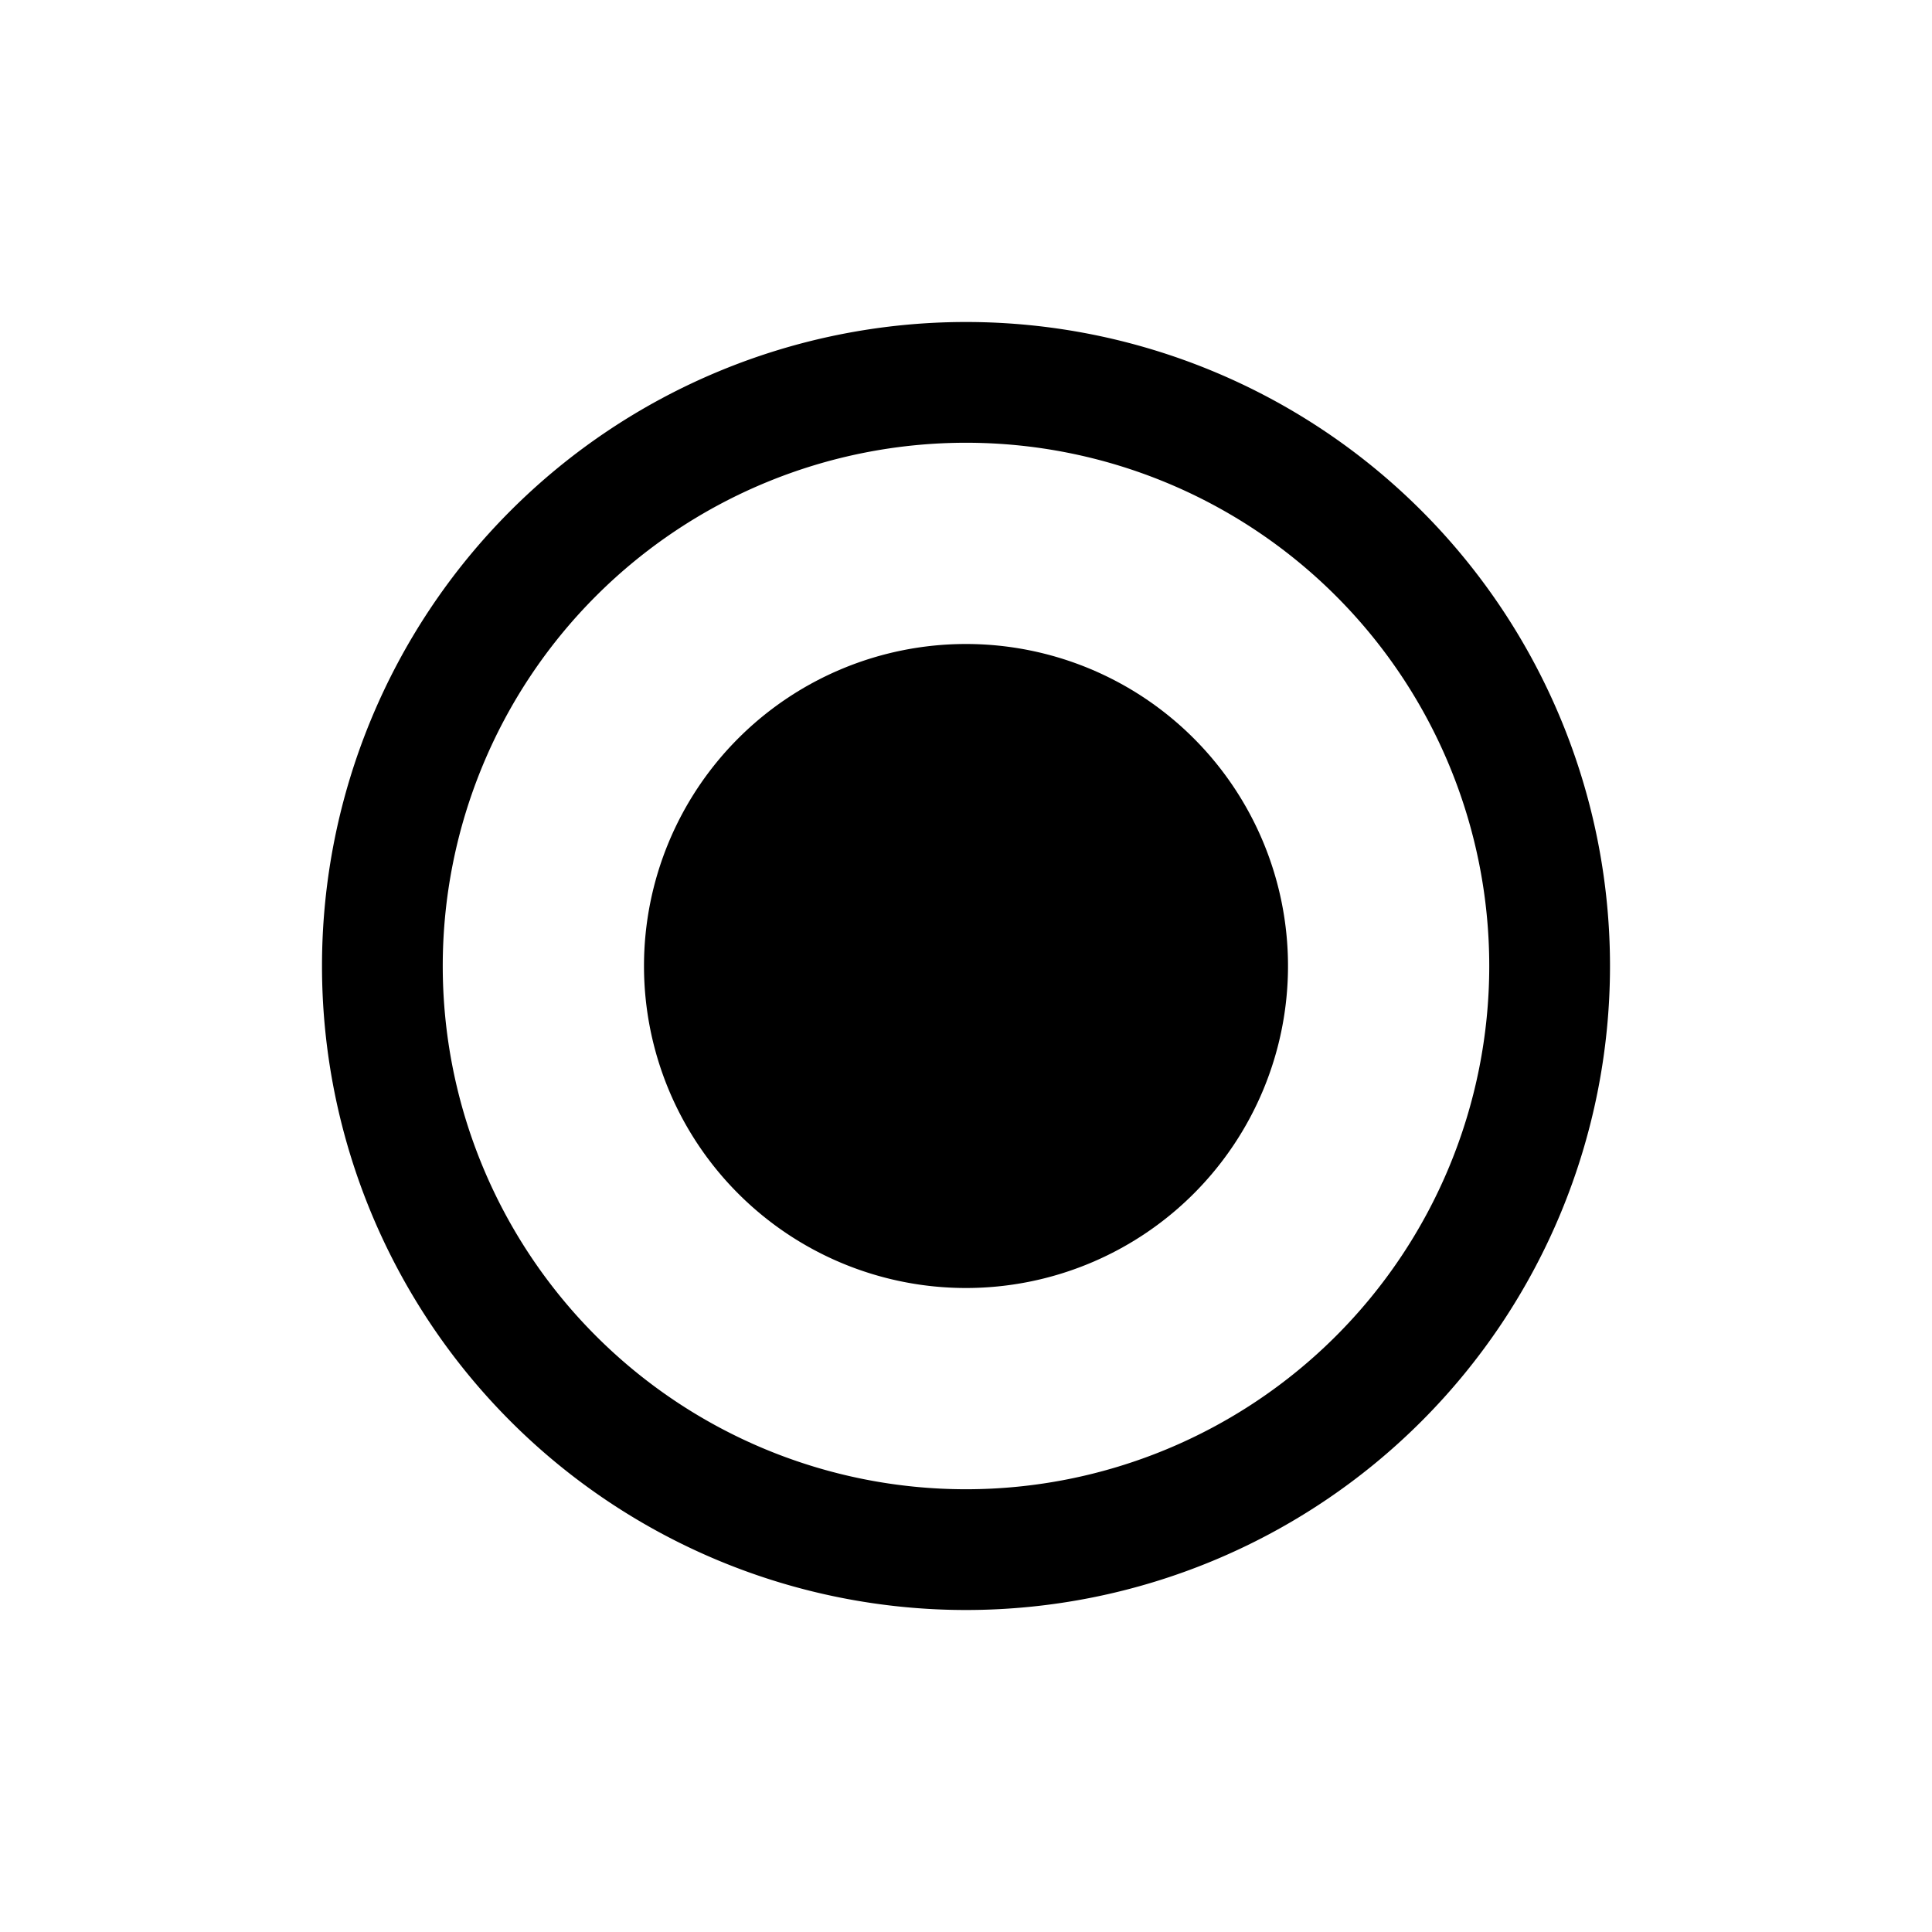 <svg xmlns="http://www.w3.org/2000/svg" width="24" height="24" viewBox="0 0 24 24">
    <path fill-rule="evenodd" d="M12 18.5a6.5 6.5 0 100-13 6.5 6.5 0 000 13zm0 1.5a8 8 0 100-16 8 8 0 000 16z"/>
    <path d="M16 12a4 4 0 11-8 0 4 4 0 018 0z"/>
</svg>
